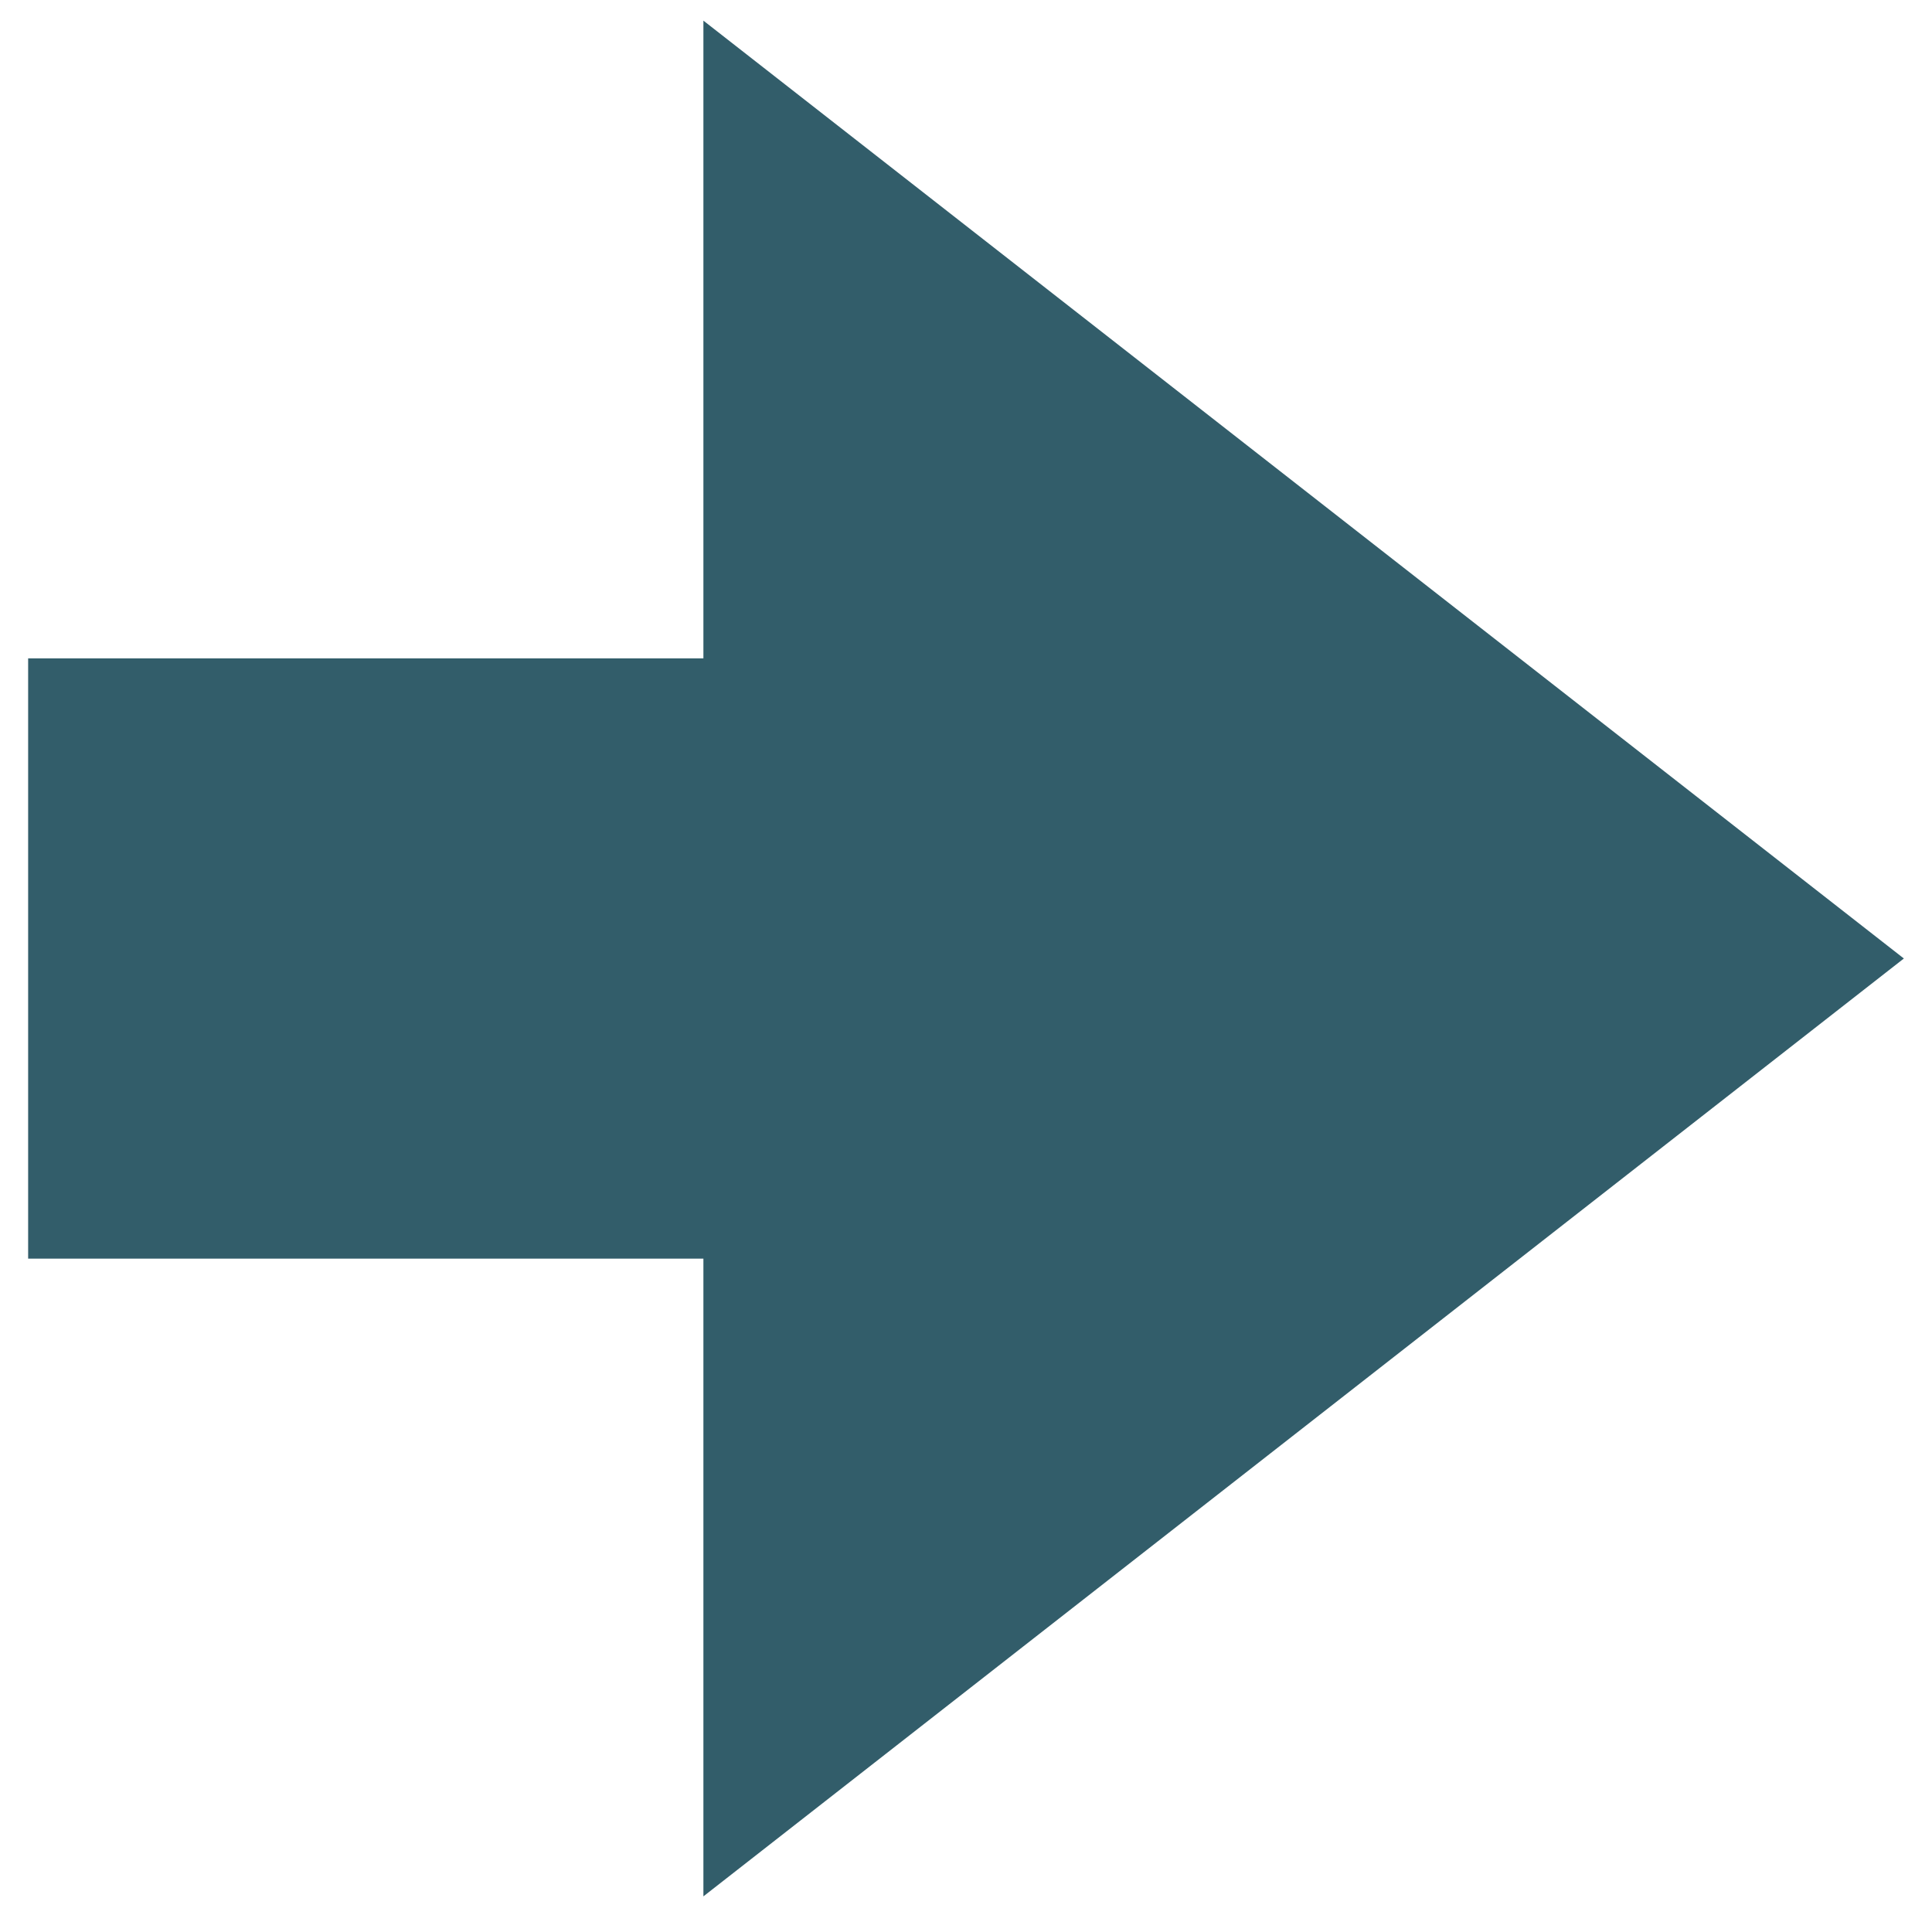 <?xml version="1.0" encoding="UTF-8" standalone="no"?><svg xmlns="http://www.w3.org/2000/svg" xmlns:xlink="http://www.w3.org/1999/xlink" clip-rule="evenodd" stroke-miterlimit="10" viewBox="0 0 103 103"><desc>SVG generated by Keynote</desc><defs></defs><g transform="matrix(1.00, 0.00, -0.00, -1.00, 0.0, 103.0)"><path d="M 37.5 35.9 L 37.5 1.9 L 101.5 51.9 L 37.5 101.9 L 37.5 67.9 L 1.5 67.9 L 1.5 35.9 Z M 37.5 35.9 " fill="#325D6A"></path></g></svg>